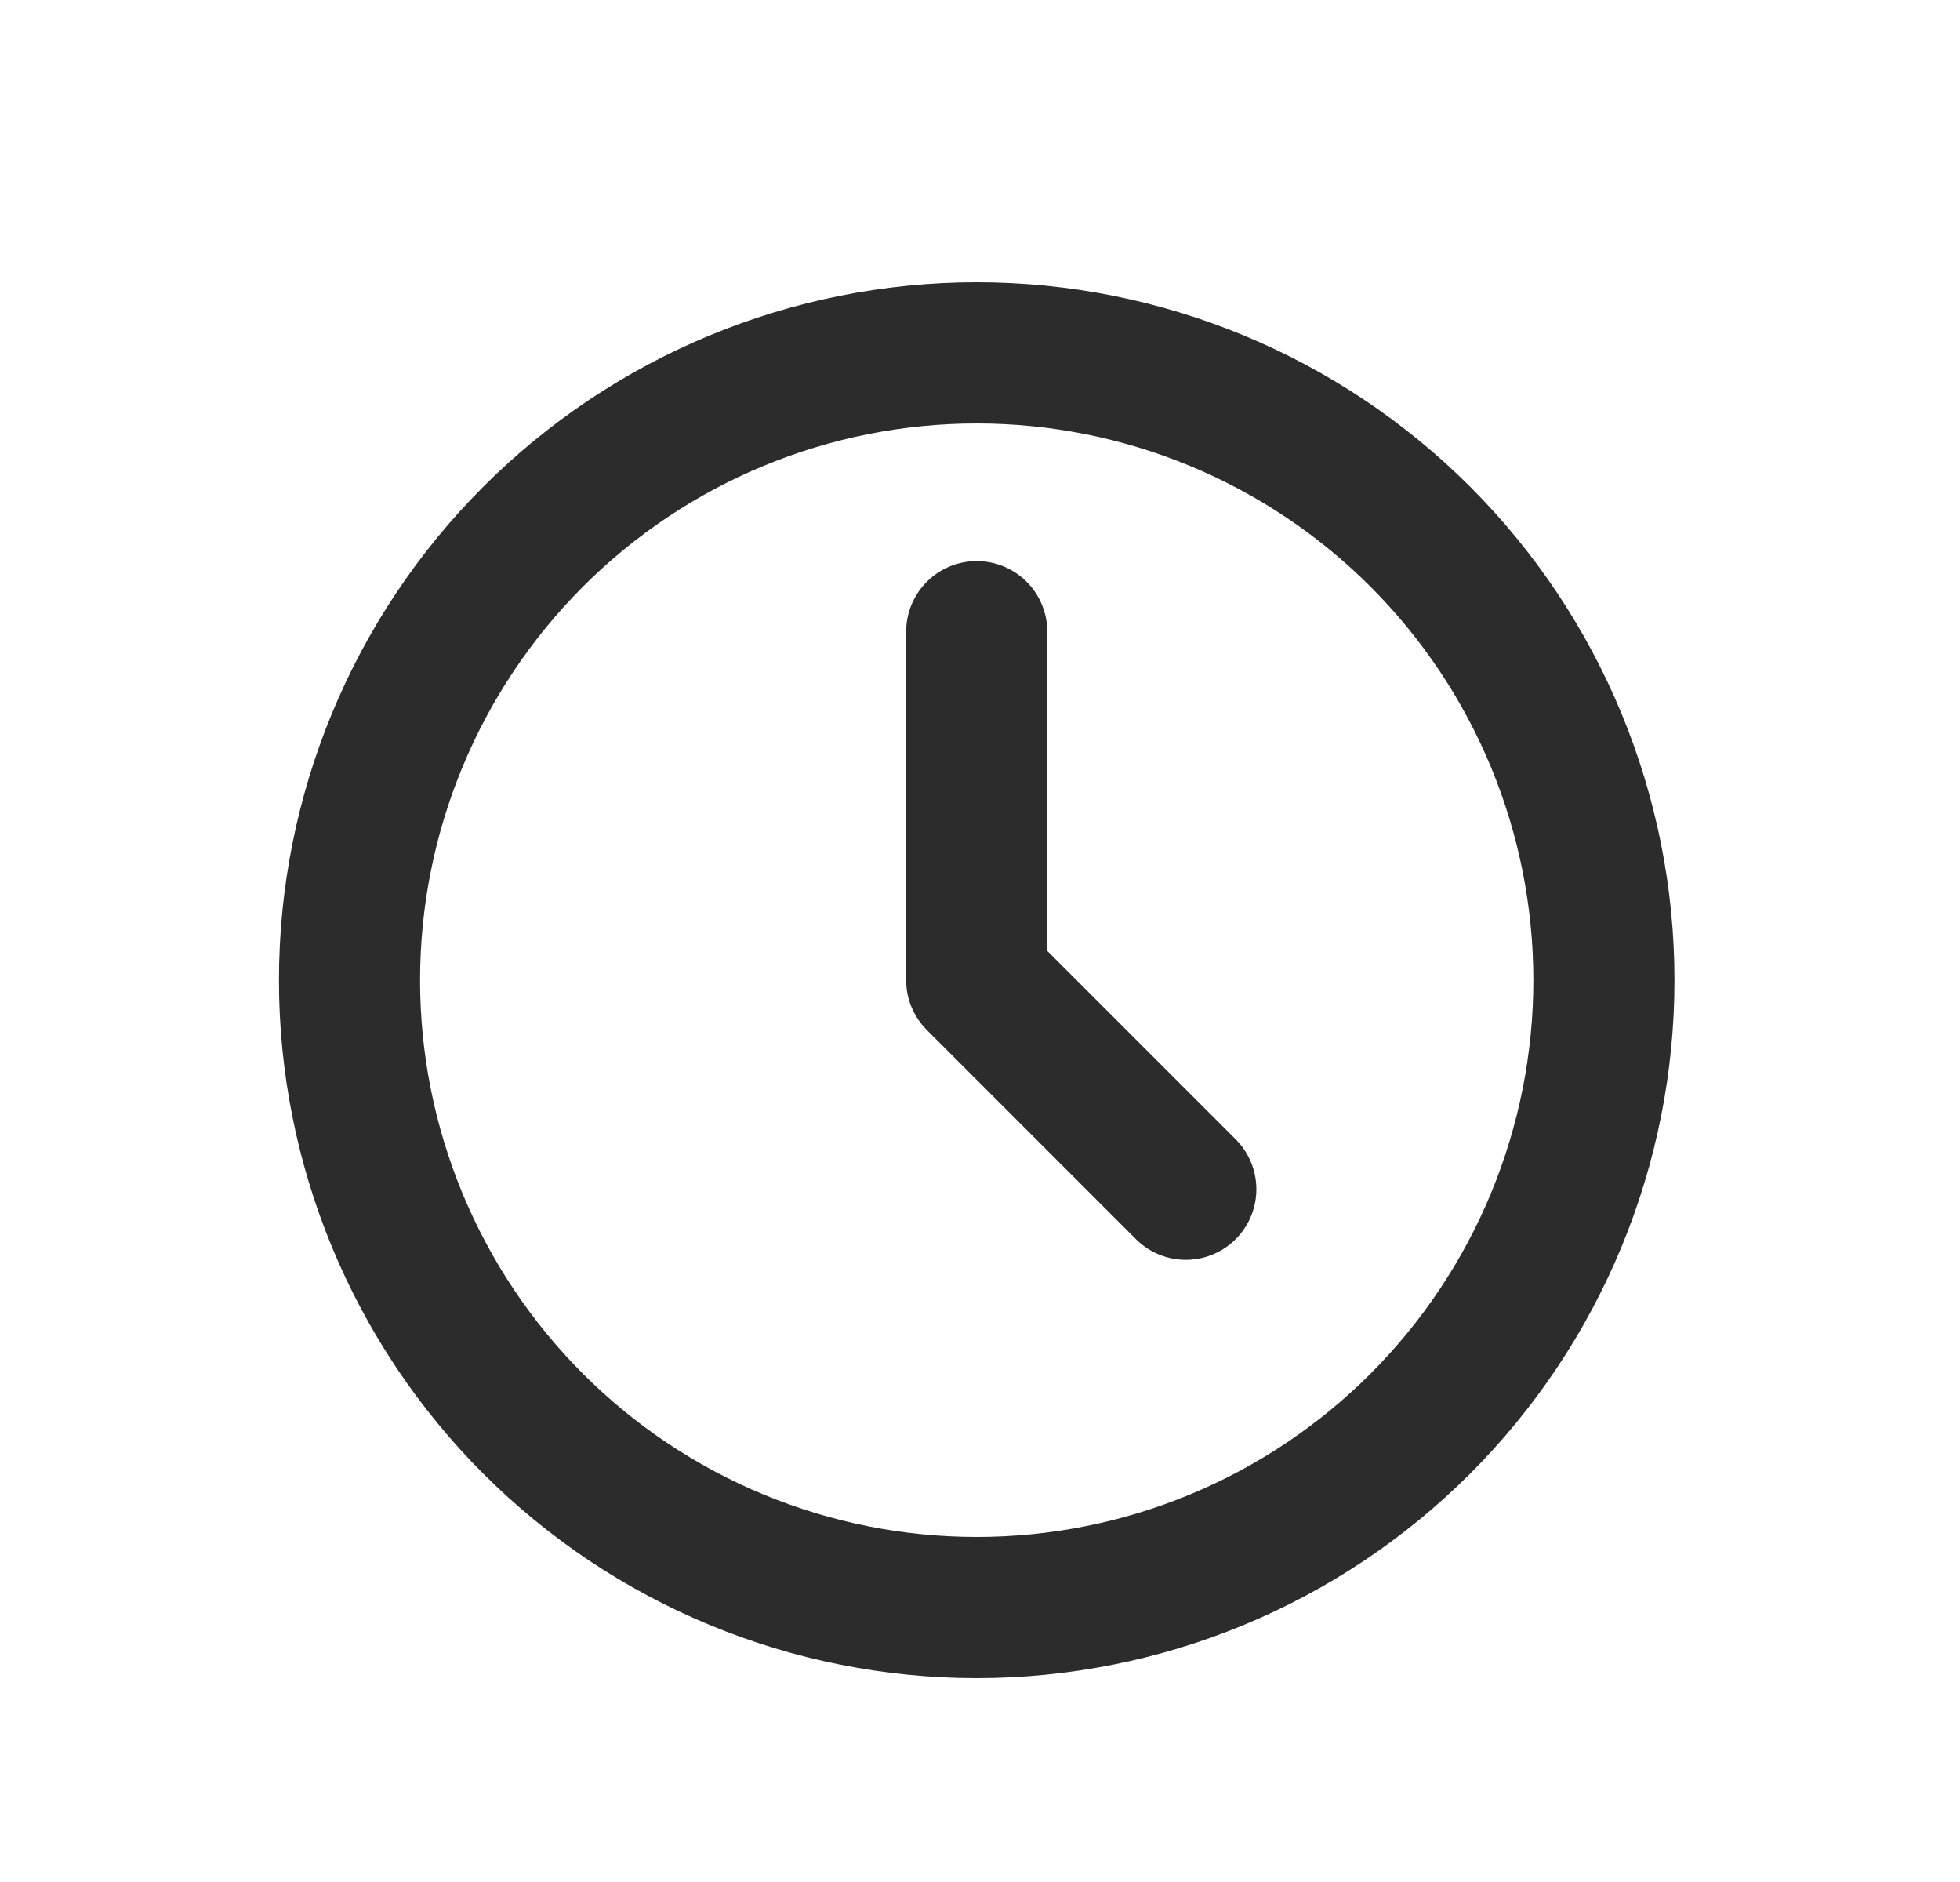 <svg width="25" height="24" viewBox="0 0 25 24" fill="none" xmlns="http://www.w3.org/2000/svg">
<g id="tabler:clock">
<g id="Group">
<path id="Vector" d="M4.458 12.5C4.458 13.551 4.665 14.591 5.067 15.562C5.469 16.532 6.058 17.414 6.801 18.157C7.544 18.9 8.426 19.489 9.397 19.891C10.367 20.293 11.407 20.5 12.458 20.5C13.509 20.5 14.549 20.293 15.52 19.891C16.49 19.489 17.372 18.9 18.115 18.157C18.858 17.414 19.447 16.532 19.849 15.562C20.251 14.591 20.458 13.551 20.458 12.5C20.458 10.378 19.615 8.343 18.115 6.843C16.615 5.343 14.58 4.5 12.458 4.5C10.336 4.5 8.301 5.343 6.801 6.843C5.301 8.343 4.458 10.378 4.458 12.5Z" stroke="#2C2C2C" stroke-width="1.8" stroke-linecap="round" stroke-linejoin="round"/>
<path id="Vector_2" d="M12.458 8.055V12.499L15.125 15.166" stroke="#2C2C2C" stroke-width="1.8" stroke-linecap="round" stroke-linejoin="round"/>
</g>
</g>
</svg>

